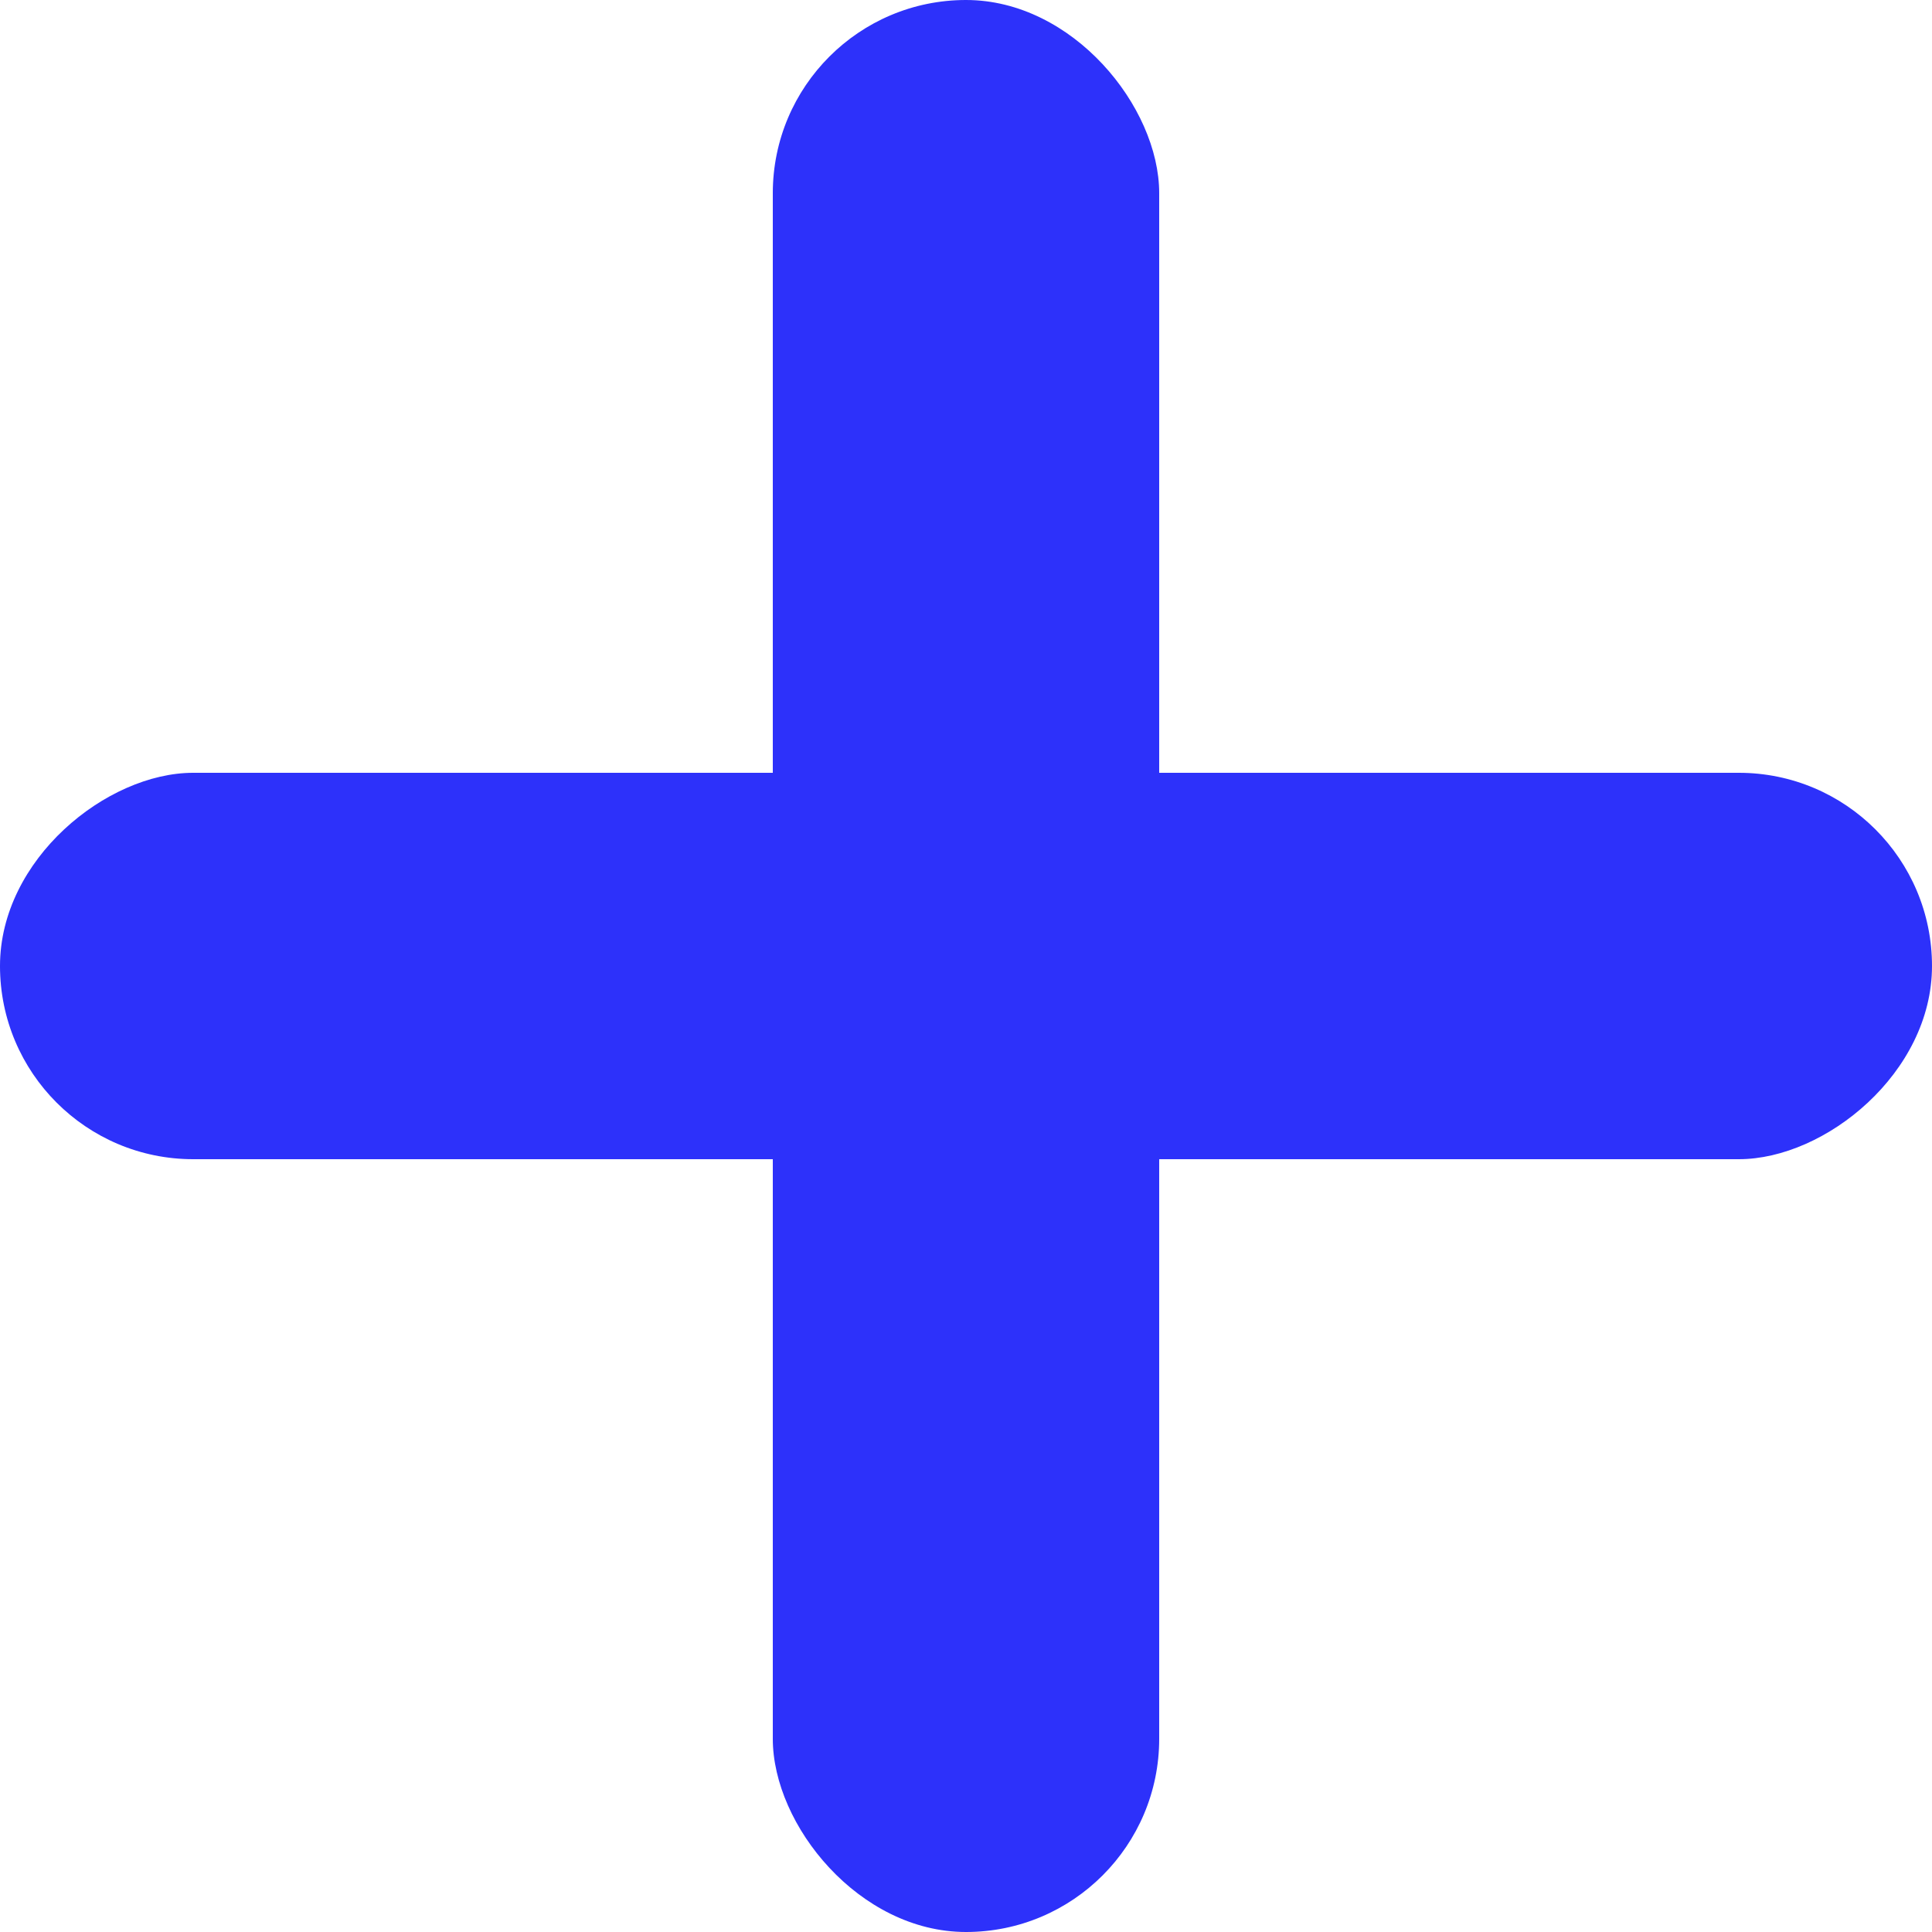 <svg width="20" height="20" viewBox="0 0 20 20" fill="none" xmlns="http://www.w3.org/2000/svg">
<rect x="8" width="4" height="20" rx="2" fill="#2D31FA"/>
<rect x="20" y="8" width="4" height="20" rx="2" transform="rotate(90 20 8)" fill="#2D31FA"/>
</svg>
